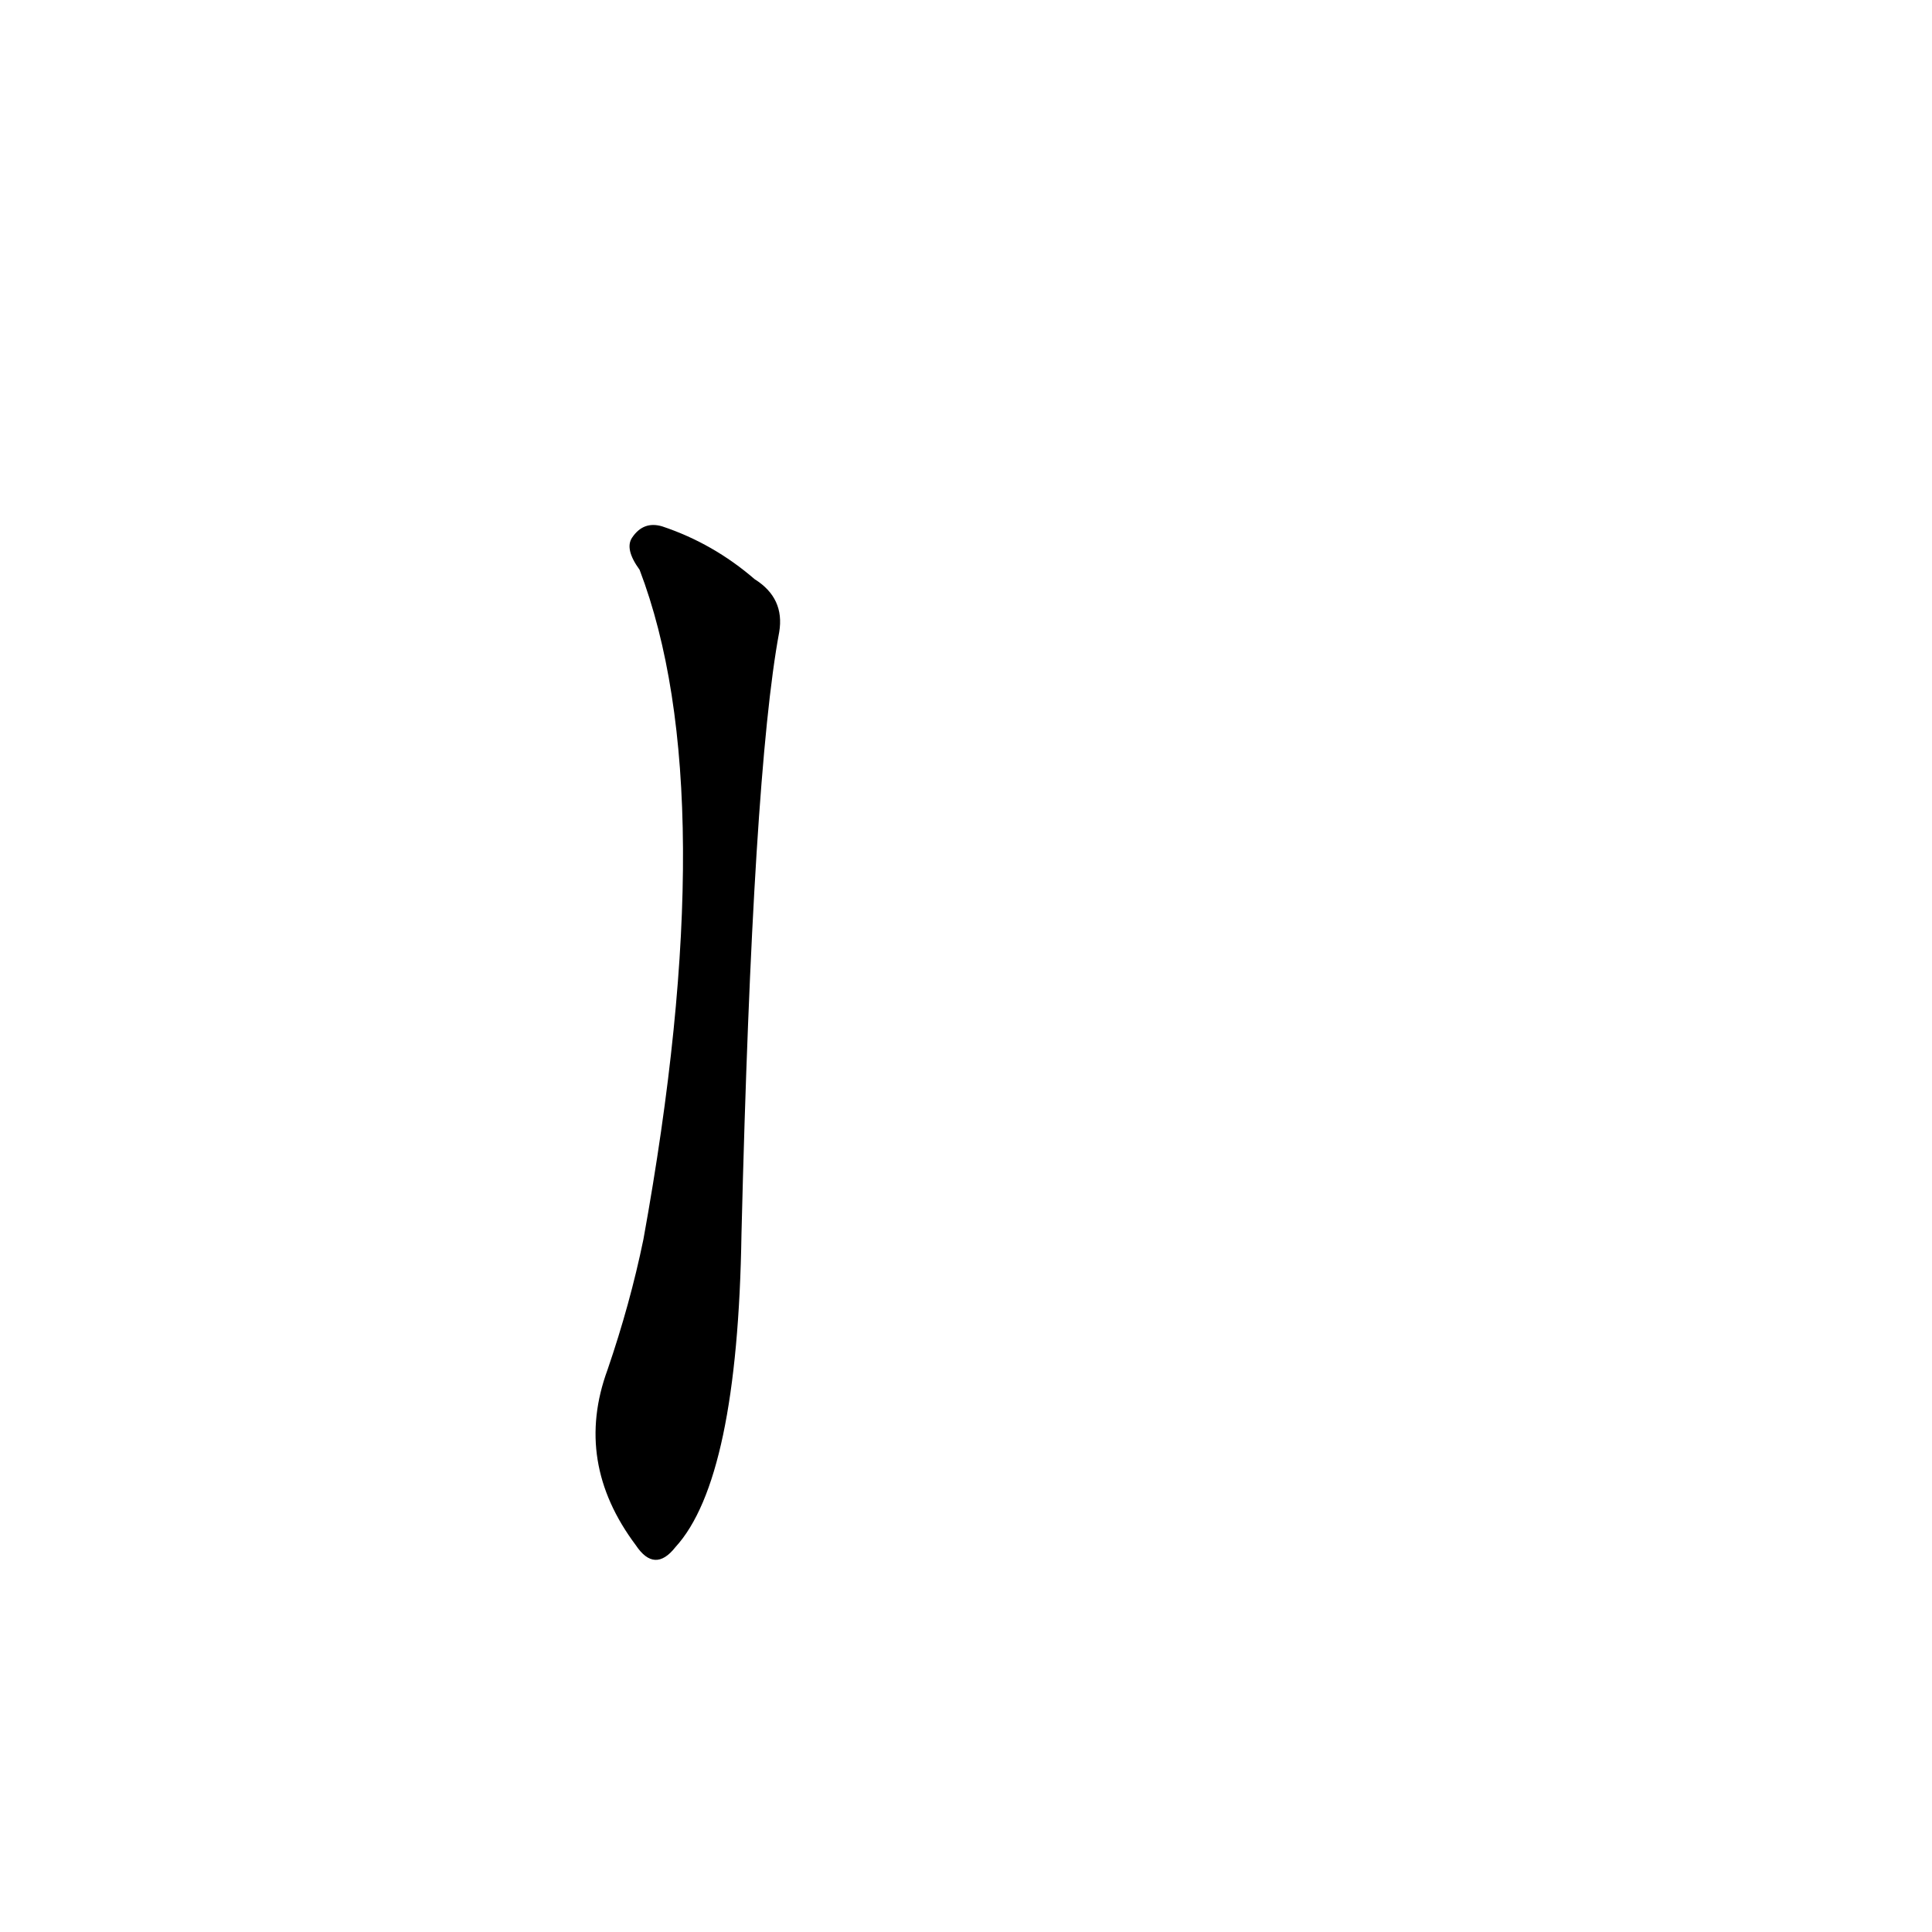 <?xml version='1.0' encoding='utf-8'?>
<svg xmlns="http://www.w3.org/2000/svg" version="1.1" viewBox="0 0 1024 1024"><g transform="scale(1, -1) translate(0, -900)"><path d="M 339 598 Q 384 480 341 243 Q 334 209 322 174 Q 304 125 337 81 Q 347 66 358 80 Q 391 116 393 246 Q 399 490 413 565 Q 416 583 400 593 Q 378 612 351 621 Q 341 624 335 615 Q 331 609 339 598 Z" fill="black" /></g></svg>